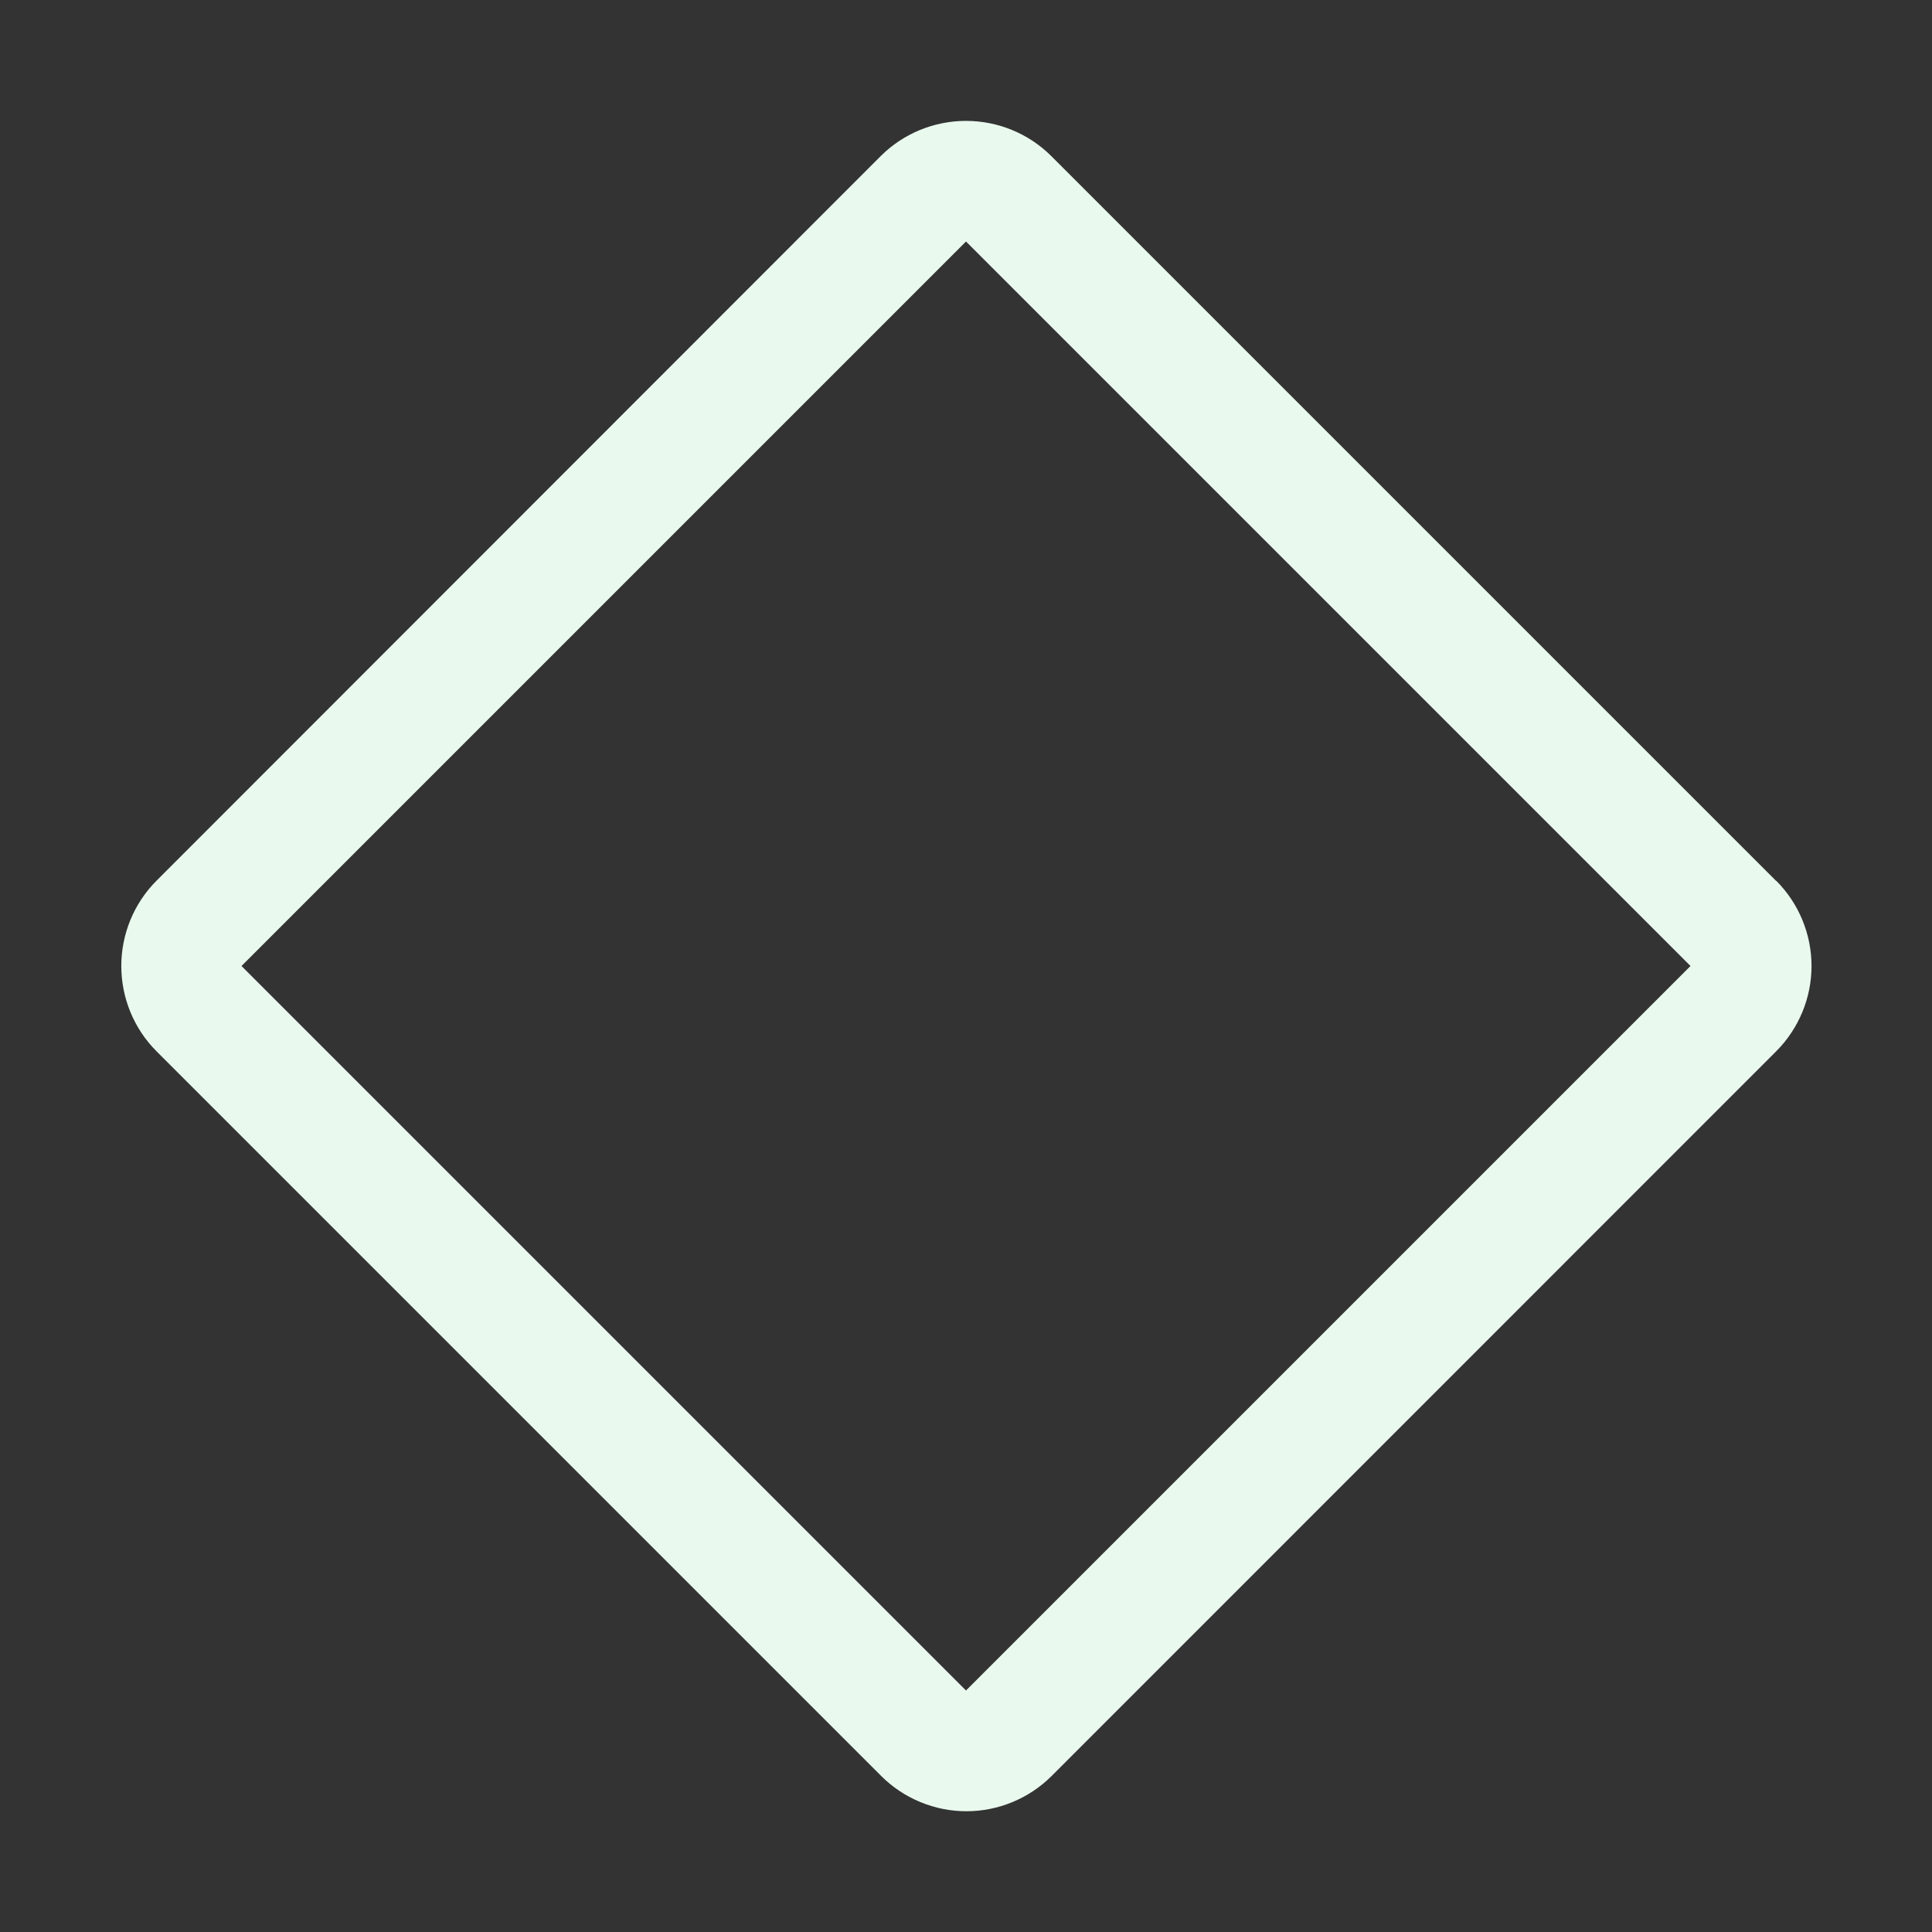 <svg width="14" height="14" viewBox="0 0 14 14" fill="none" xmlns="http://www.w3.org/2000/svg">
<rect x="0" y="0" width="14" height="14" fill="#333333" stroke="none"/>
<path d="M12.87 6.383L7.617 1.13C7.453 0.967 7.231 0.876 7 0.876C6.769 0.876 6.547 0.967 6.383 1.13L1.133 6.383C0.97 6.547 0.879 6.769 0.879 7C0.879 7.231 0.97 7.453 1.133 7.617L6.386 12.87C6.55 13.033 6.772 13.125 7.003 13.125C7.234 13.125 7.456 13.033 7.62 12.87L12.872 7.617C13.035 7.453 13.127 7.231 13.127 7C13.127 6.769 13.035 6.547 12.872 6.383H12.87ZM7 12.25L1.75 7L7 1.75L12.25 7L7 12.25Z" fill="#E9F9EE"/>
</svg>

